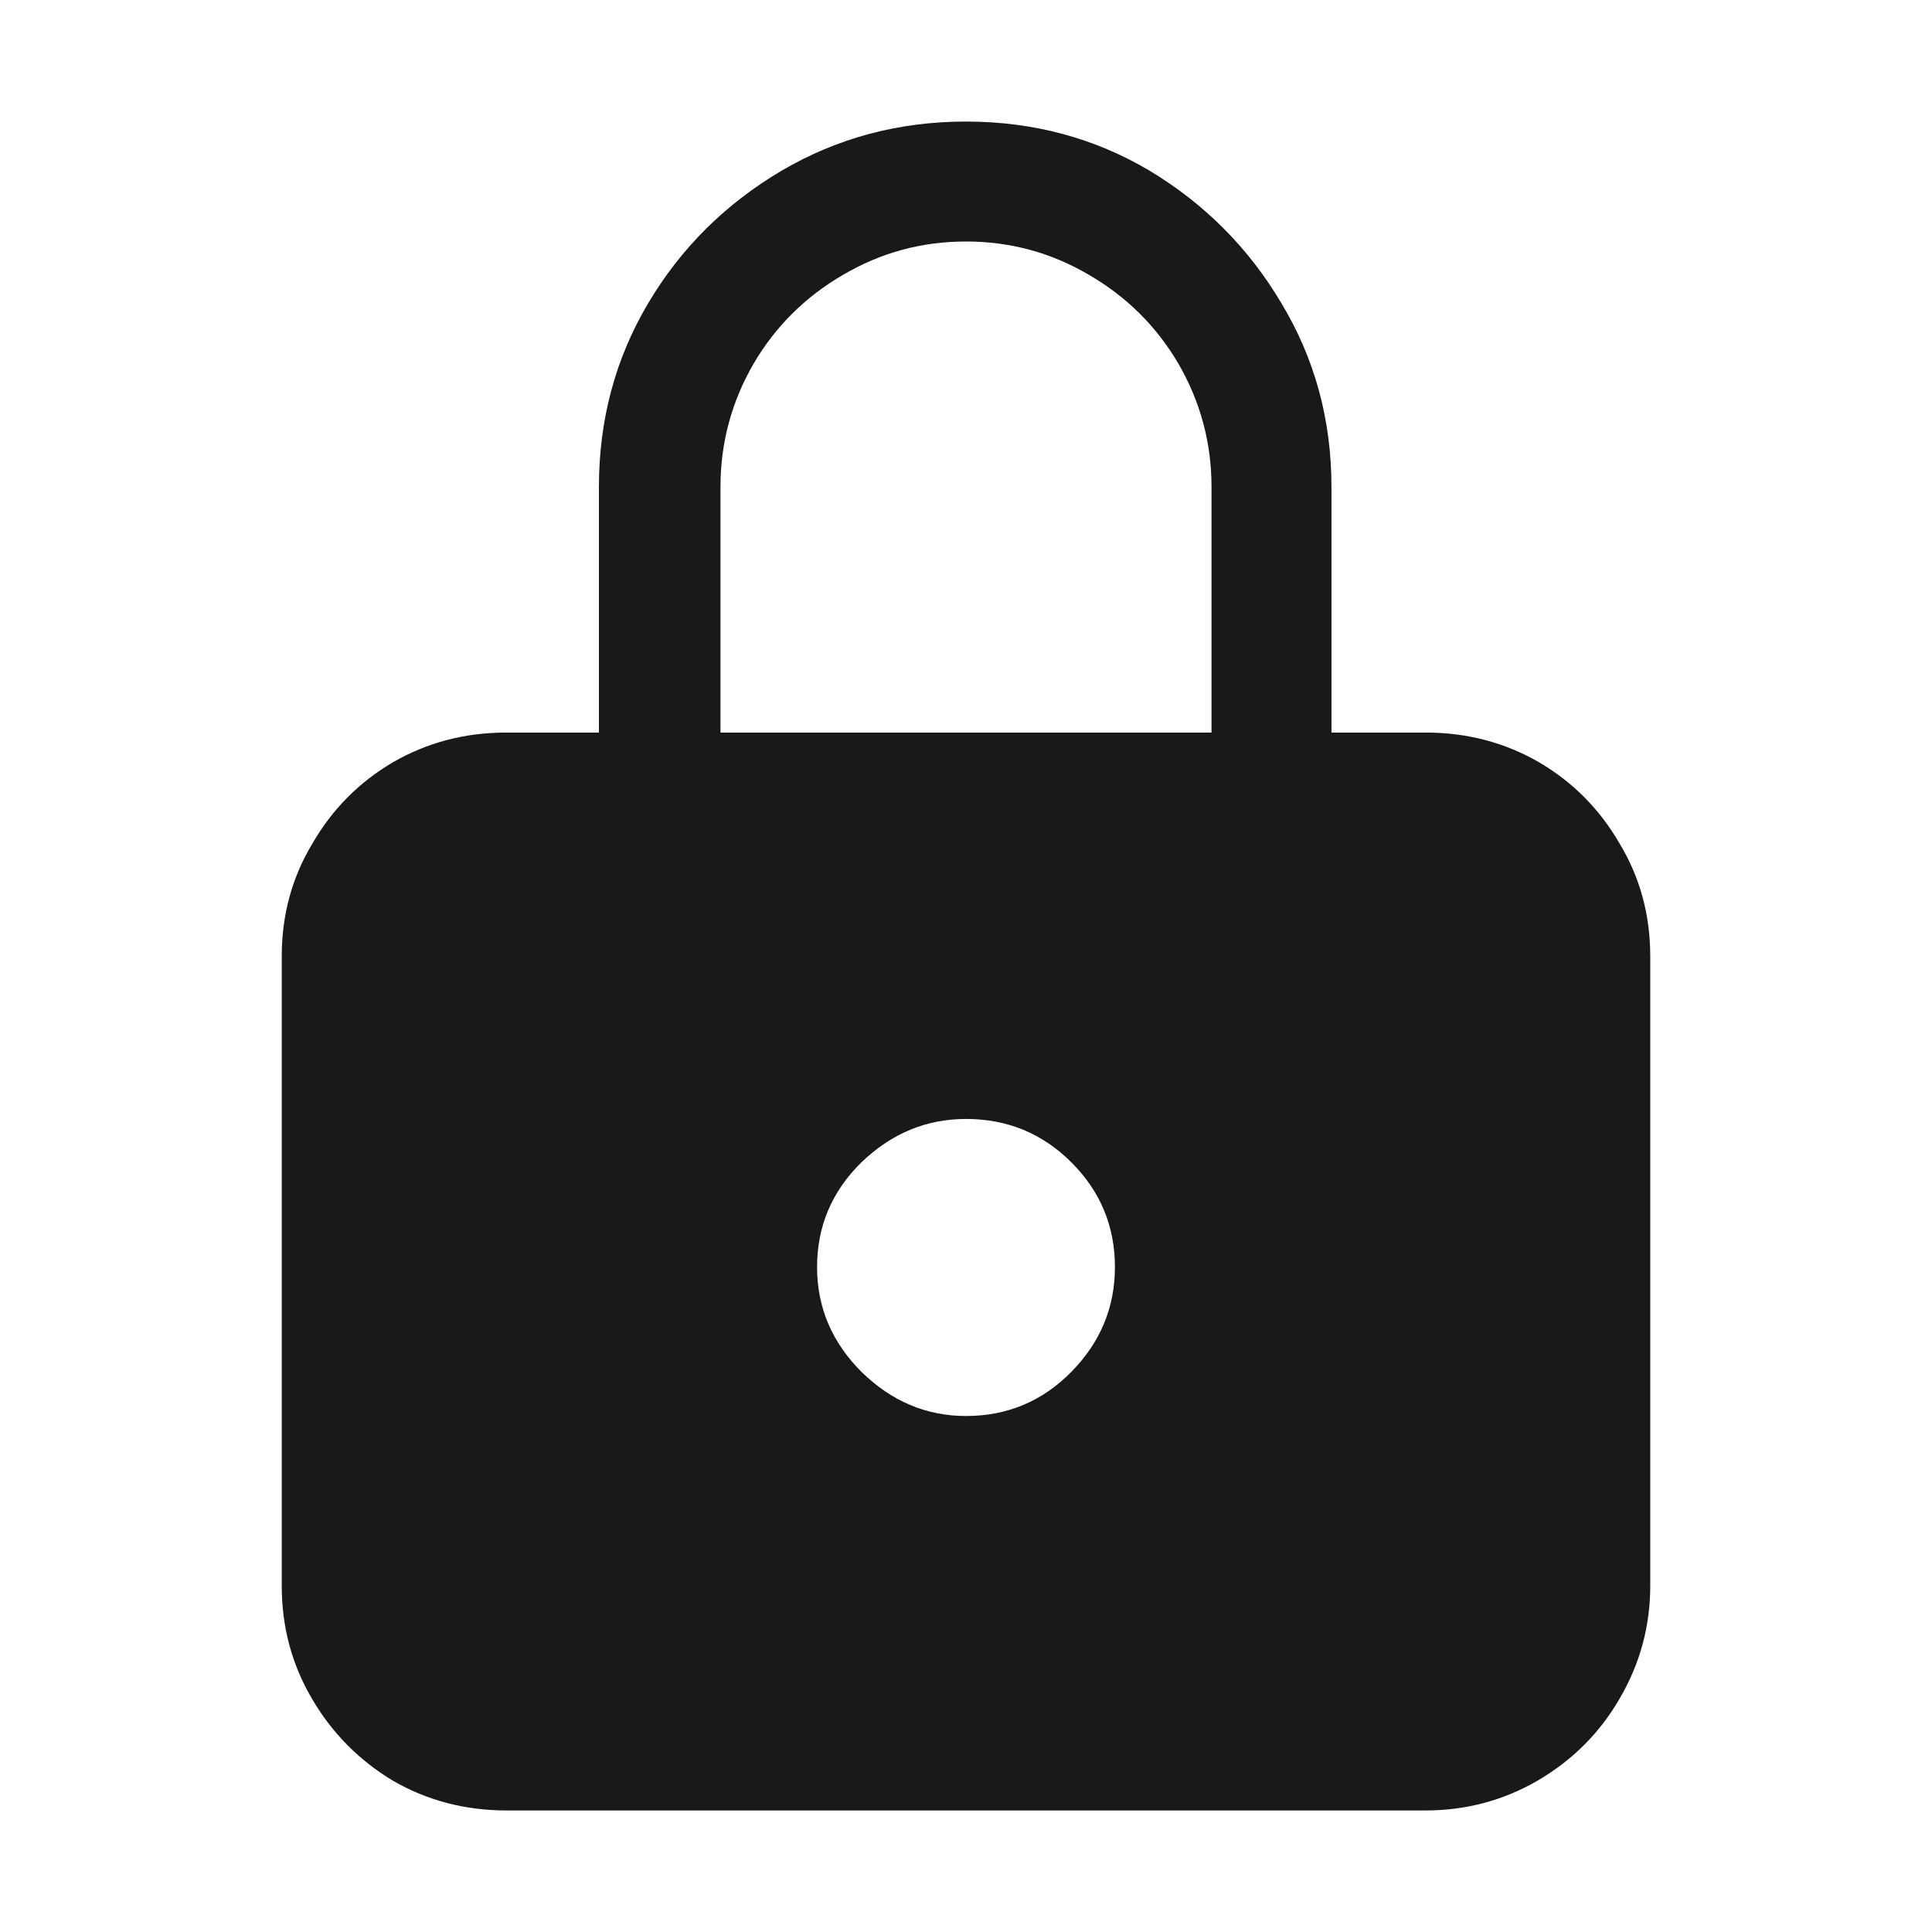 <?xml version="1.0" standalone="no"?>
<svg xmlns="http://www.w3.org/2000/svg" width="24" height="24"><rect width="24" height="24" opacity="0"></rect><g><path d="M16.54 9.1L16.54 6.05Q16.54 4.8 15.92 3.77Q15.31 2.74 14.28 2.12Q13.25 1.51 12 1.51Q10.75 1.51 9.71 2.12Q8.66 2.74 8.05 3.77Q7.44 4.8 7.44 6.05L7.44 9.1L6.29 9.1Q5.52 9.1 4.88 9.47Q4.25 9.84 3.88 10.48Q3.5 11.11 3.5 11.88L3.5 19.7Q3.5 20.47 3.88 21.11Q4.25 21.74 4.88 22.12Q5.52 22.49 6.29 22.49L17.71 22.49Q18.46 22.49 19.1 22.12Q19.75 21.74 20.12 21.1Q20.5 20.45 20.5 19.7L20.5 11.88Q20.5 11.11 20.12 10.48Q19.75 9.84 19.12 9.47Q18.48 9.1 17.71 9.1ZM8.95 6.05Q8.95 5.23 9.36 4.52Q9.77 3.82 10.48 3.41Q11.18 3 12 3Q12.82 3 13.52 3.41Q14.23 3.82 14.64 4.52Q15.05 5.23 15.05 6.05L15.05 9.1L8.95 9.1L8.95 6.05ZM12 13.9Q12.77 13.9 13.31 14.44Q13.85 14.98 13.85 15.74Q13.85 16.49 13.31 17.04Q12.77 17.59 12 17.59Q11.26 17.59 10.7 17.04Q10.15 16.49 10.15 15.74Q10.15 14.98 10.7 14.44Q11.26 13.9 12 13.9Z" fill="rgba(0,0,0,0.902)"></path></g></svg>
